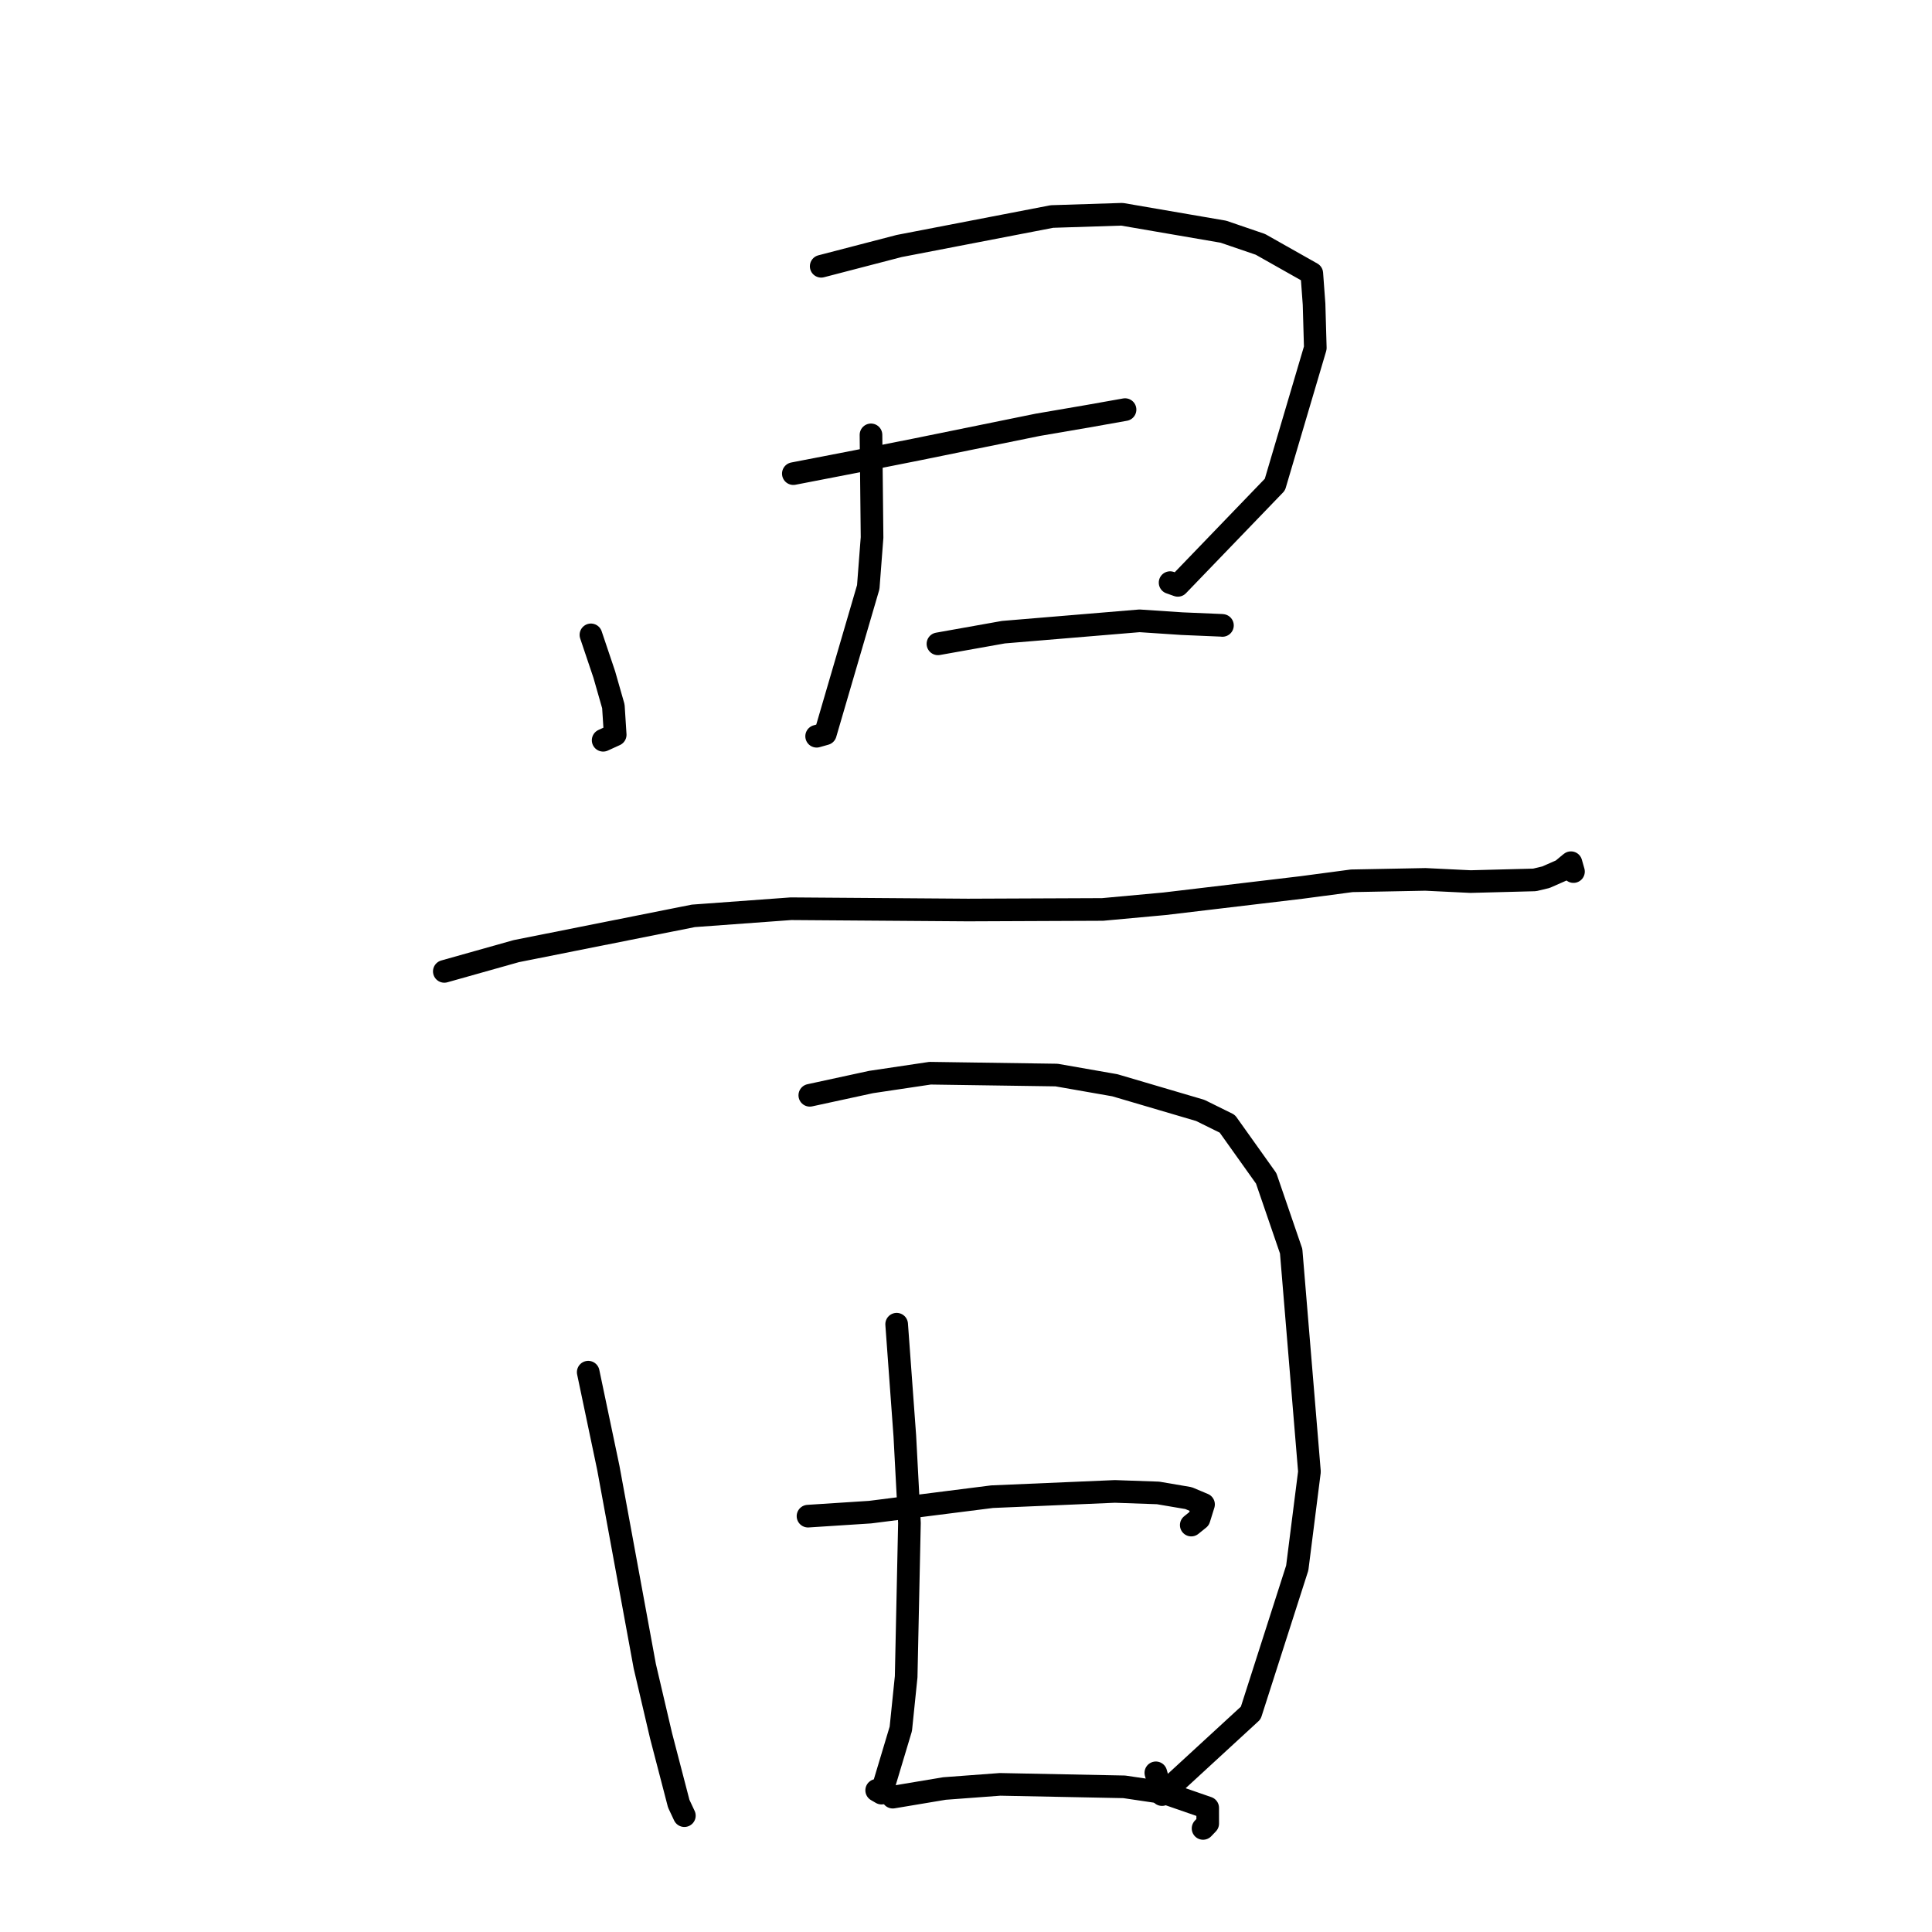 <?xml version="1.0" standalone="no"?>
    <svg width="256" height="256" xmlns="http://www.w3.org/2000/svg" version="1.1">
    <polyline stroke="black" stroke-width="3" stroke-linecap="round" fill="transparent" stroke-linejoin="round" points="78.301 84.124 80.07 89.377 81.275 93.592 81.517 97.36 80.381 97.878 79.92 98.089 " />
        <polyline stroke="black" stroke-width="3" stroke-linecap="round" fill="transparent" stroke-linejoin="round" points="108.812 35.283 119.148 32.596 139.392 28.689 148.663 28.391 162.106 30.702 167.011 32.379 173.82 36.224 174.119 40.301 174.285 46.106 168.929 64.213 156.068 77.564 155.044 77.201 " />
        <polyline stroke="black" stroke-width="3" stroke-linecap="round" fill="transparent" stroke-linejoin="round" points="115.41 57.622 115.552 71.218 115.048 77.796 109.364 97.23 108.209 97.557 " />
        <polyline stroke="black" stroke-width="3" stroke-linecap="round" fill="transparent" stroke-linejoin="round" points="105.122 62.758 113.456 61.144 121.492 59.55 137.528 56.285 144.157 55.149 148.964 54.295 149.064 54.277 149.074 54.275 " />
        <polyline stroke="black" stroke-width="3" stroke-linecap="round" fill="transparent" stroke-linejoin="round" points="124.283 85.313 132.961 83.766 150.994 82.263 156.622 82.637 161.851 82.858 161.98 82.872 " />
        <polyline stroke="black" stroke-width="3" stroke-linecap="round" fill="transparent" stroke-linejoin="round" points="58.874 128.714 68.409 126.03 91.865 121.357 104.806 120.411 128.255 120.582 146.095 120.507 154.324 119.752 172.488 117.591 179.108 116.711 188.869 116.524 194.852 116.814 203.34 116.593 204.841 116.235 206.952 115.307 207.934 114.49 208.159 114.312 208.381 115.091 208.494 115.487 " />
        <polyline stroke="black" stroke-width="3" stroke-linecap="round" fill="transparent" stroke-linejoin="round" points="77.942 181.82 80.604 194.491 85.437 220.781 87.591 229.983 89.937 238.997 90.672 240.564 90.682 240.583 " />
        <polyline stroke="black" stroke-width="3" stroke-linecap="round" fill="transparent" stroke-linejoin="round" points="107.303 145.133 115.422 143.373 123.241 142.206 139.994 142.45 147.72 143.802 159.041 147.137 162.623 148.906 167.776 156.139 171.085 165.785 173.509 195.007 171.893 207.759 165.732 226.972 153.97 237.792 153.156 234.909 " />
        <polyline stroke="black" stroke-width="3" stroke-linecap="round" fill="transparent" stroke-linejoin="round" points="118.811 175.464 119.894 190.275 120.506 201.814 120.071 222.18 119.363 229.075 116.805 237.597 116.203 237.249 116.165 237.226 " />
        <polyline stroke="black" stroke-width="3" stroke-linecap="round" fill="transparent" stroke-linejoin="round" points="107.065 200.898 115.302 200.365 131.458 198.318 147.731 197.621 153.449 197.821 157.49 198.508 159.474 199.342 158.881 201.247 157.847 202.081 " />
        <polyline stroke="black" stroke-width="3" stroke-linecap="round" fill="transparent" stroke-linejoin="round" points="118.297 238.133 125.142 236.987 132.516 236.438 148.973 236.765 154.252 237.548 160.025 239.549 160.028 241.63 159.412 242.275 " />
        </svg>